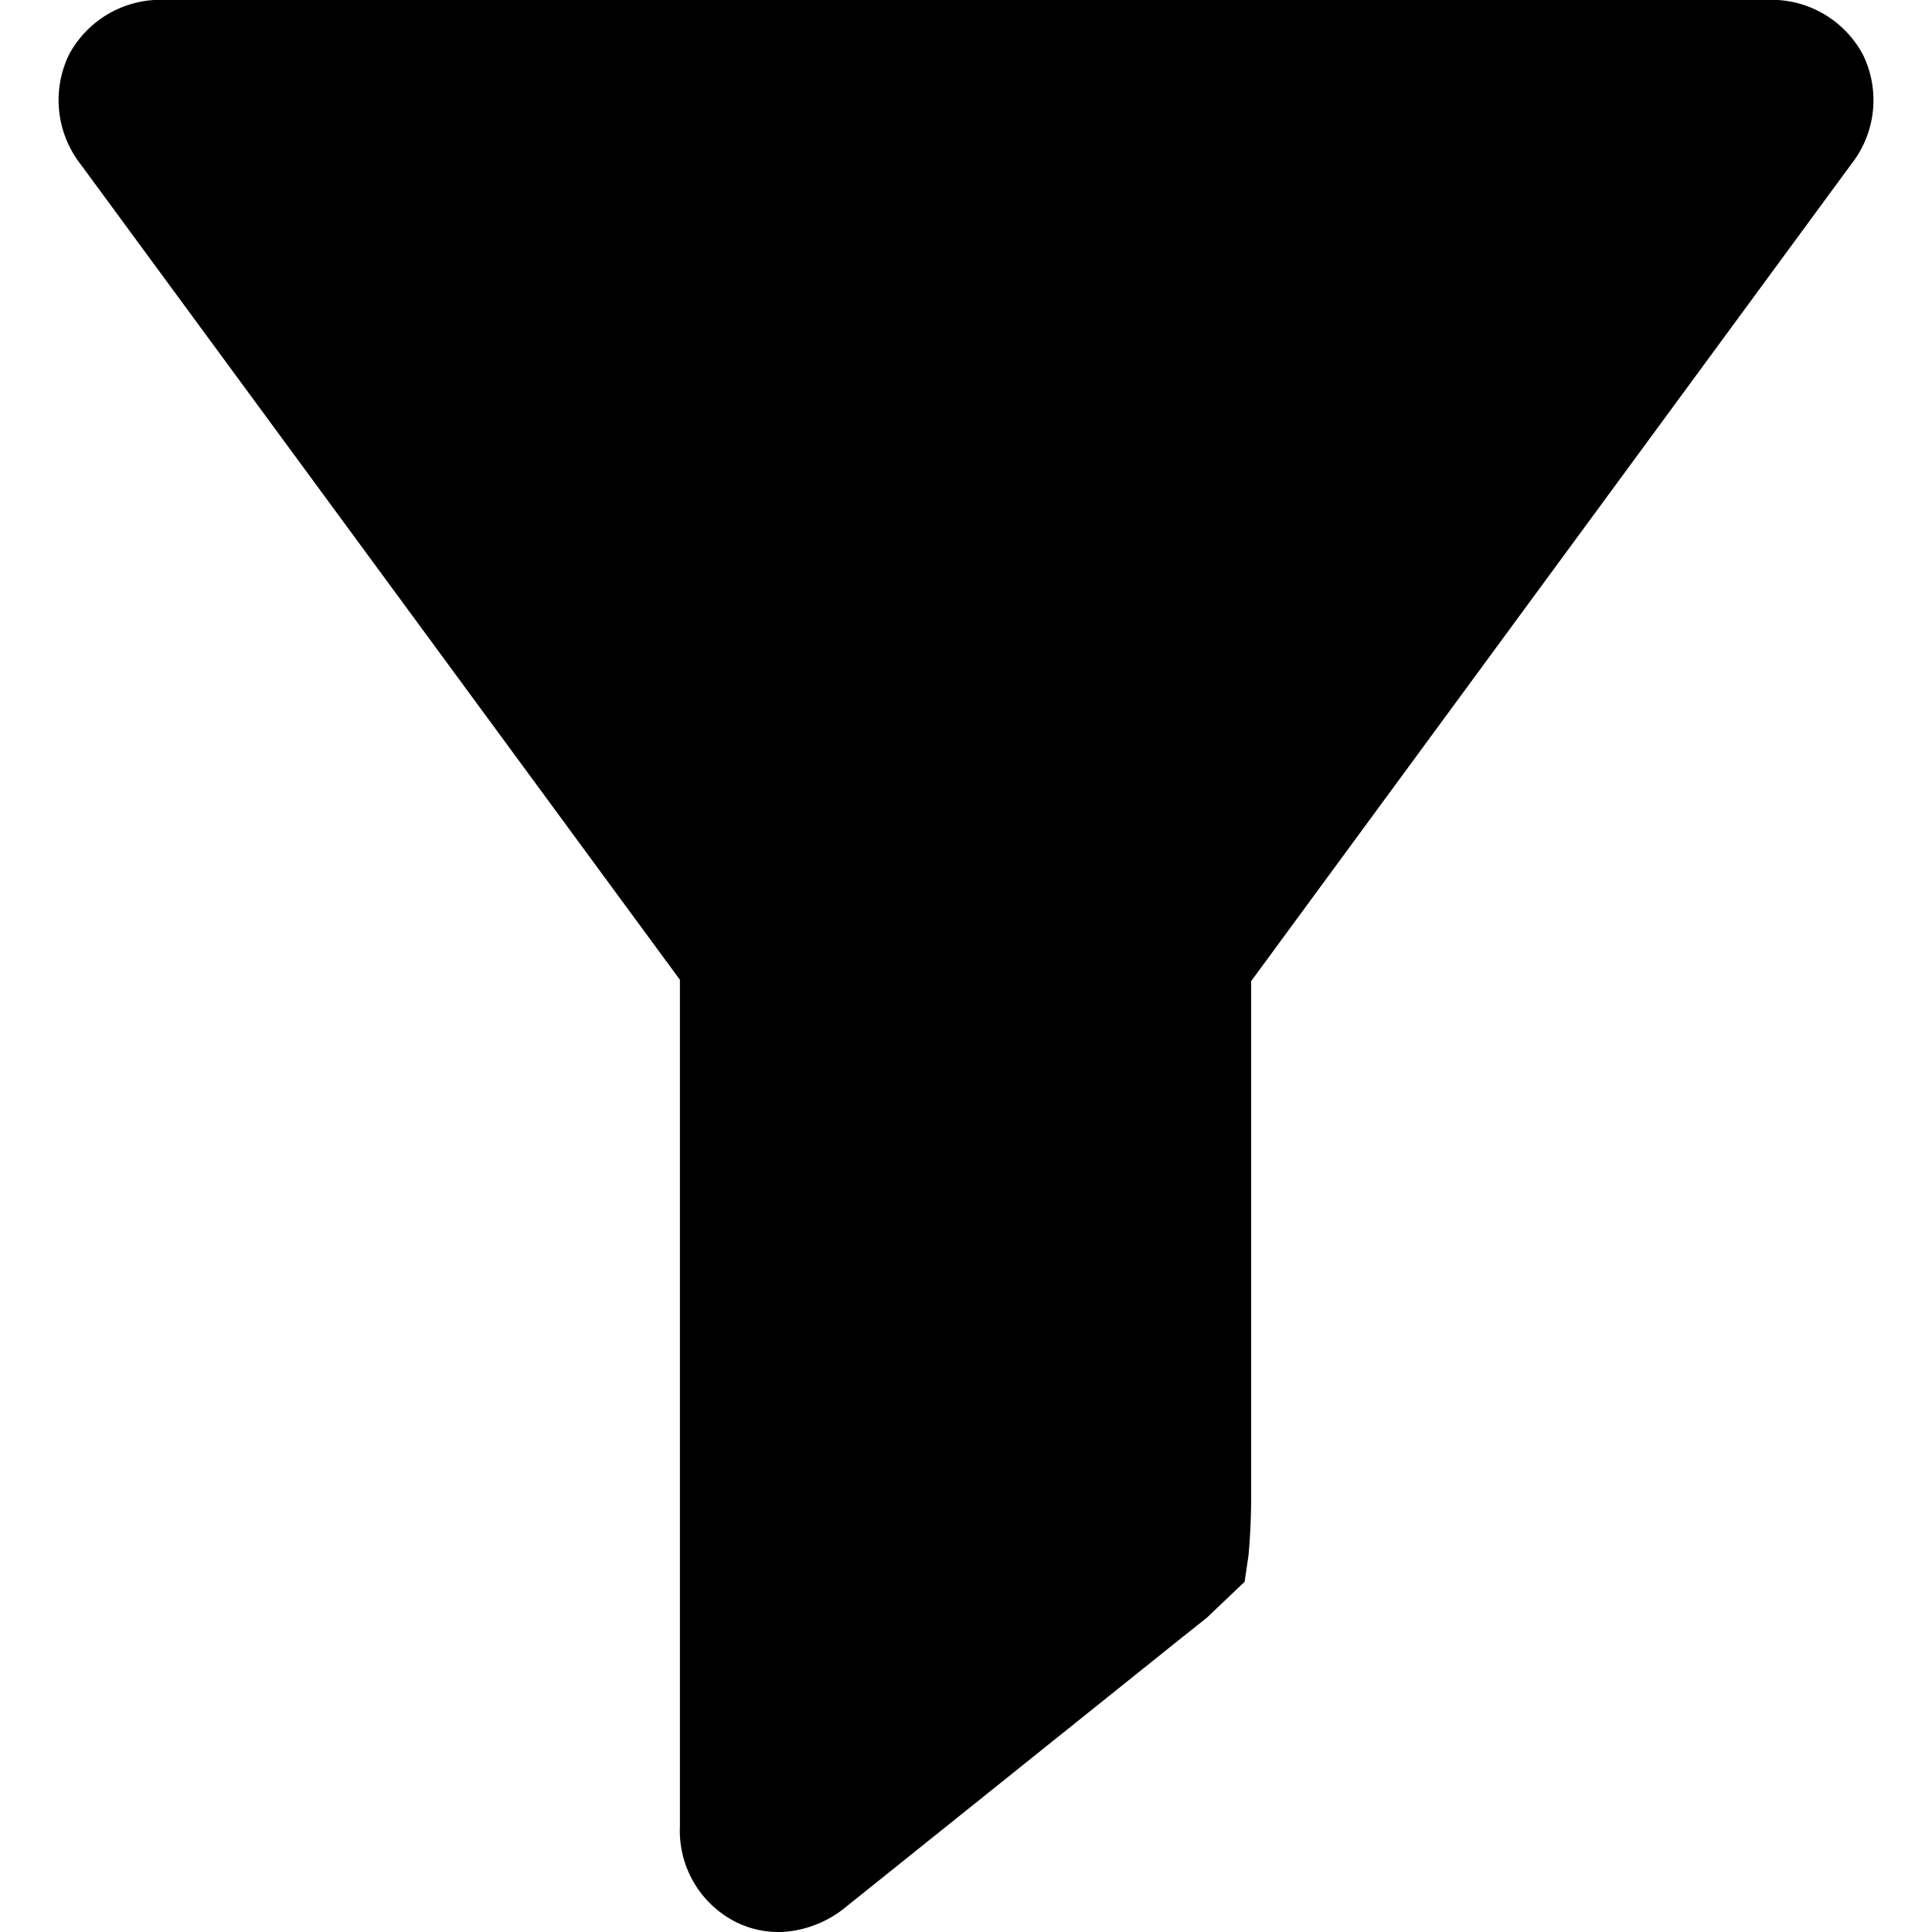 <svg data-tags="sieve,break down,clarify,segregate" xmlns="http://www.w3.org/2000/svg" viewBox="0 0 14 14"><path d="M5.637 14a.691.691 0 01-.3-.07.741.741 0 01-.41-.696V7.1L.587 1.194A.757.757 0 01.5.396a.753.753 0 01.692-.397h11.616a.752.752 0 01.692.398.75.75 0 01-.086.794L9.066 7.11v3.695a4.648 4.648 0 01-.019.467l-.028.19-.273.26-.216.172-2.396 1.921a.795.795 0 01-.497.186z"/></svg>